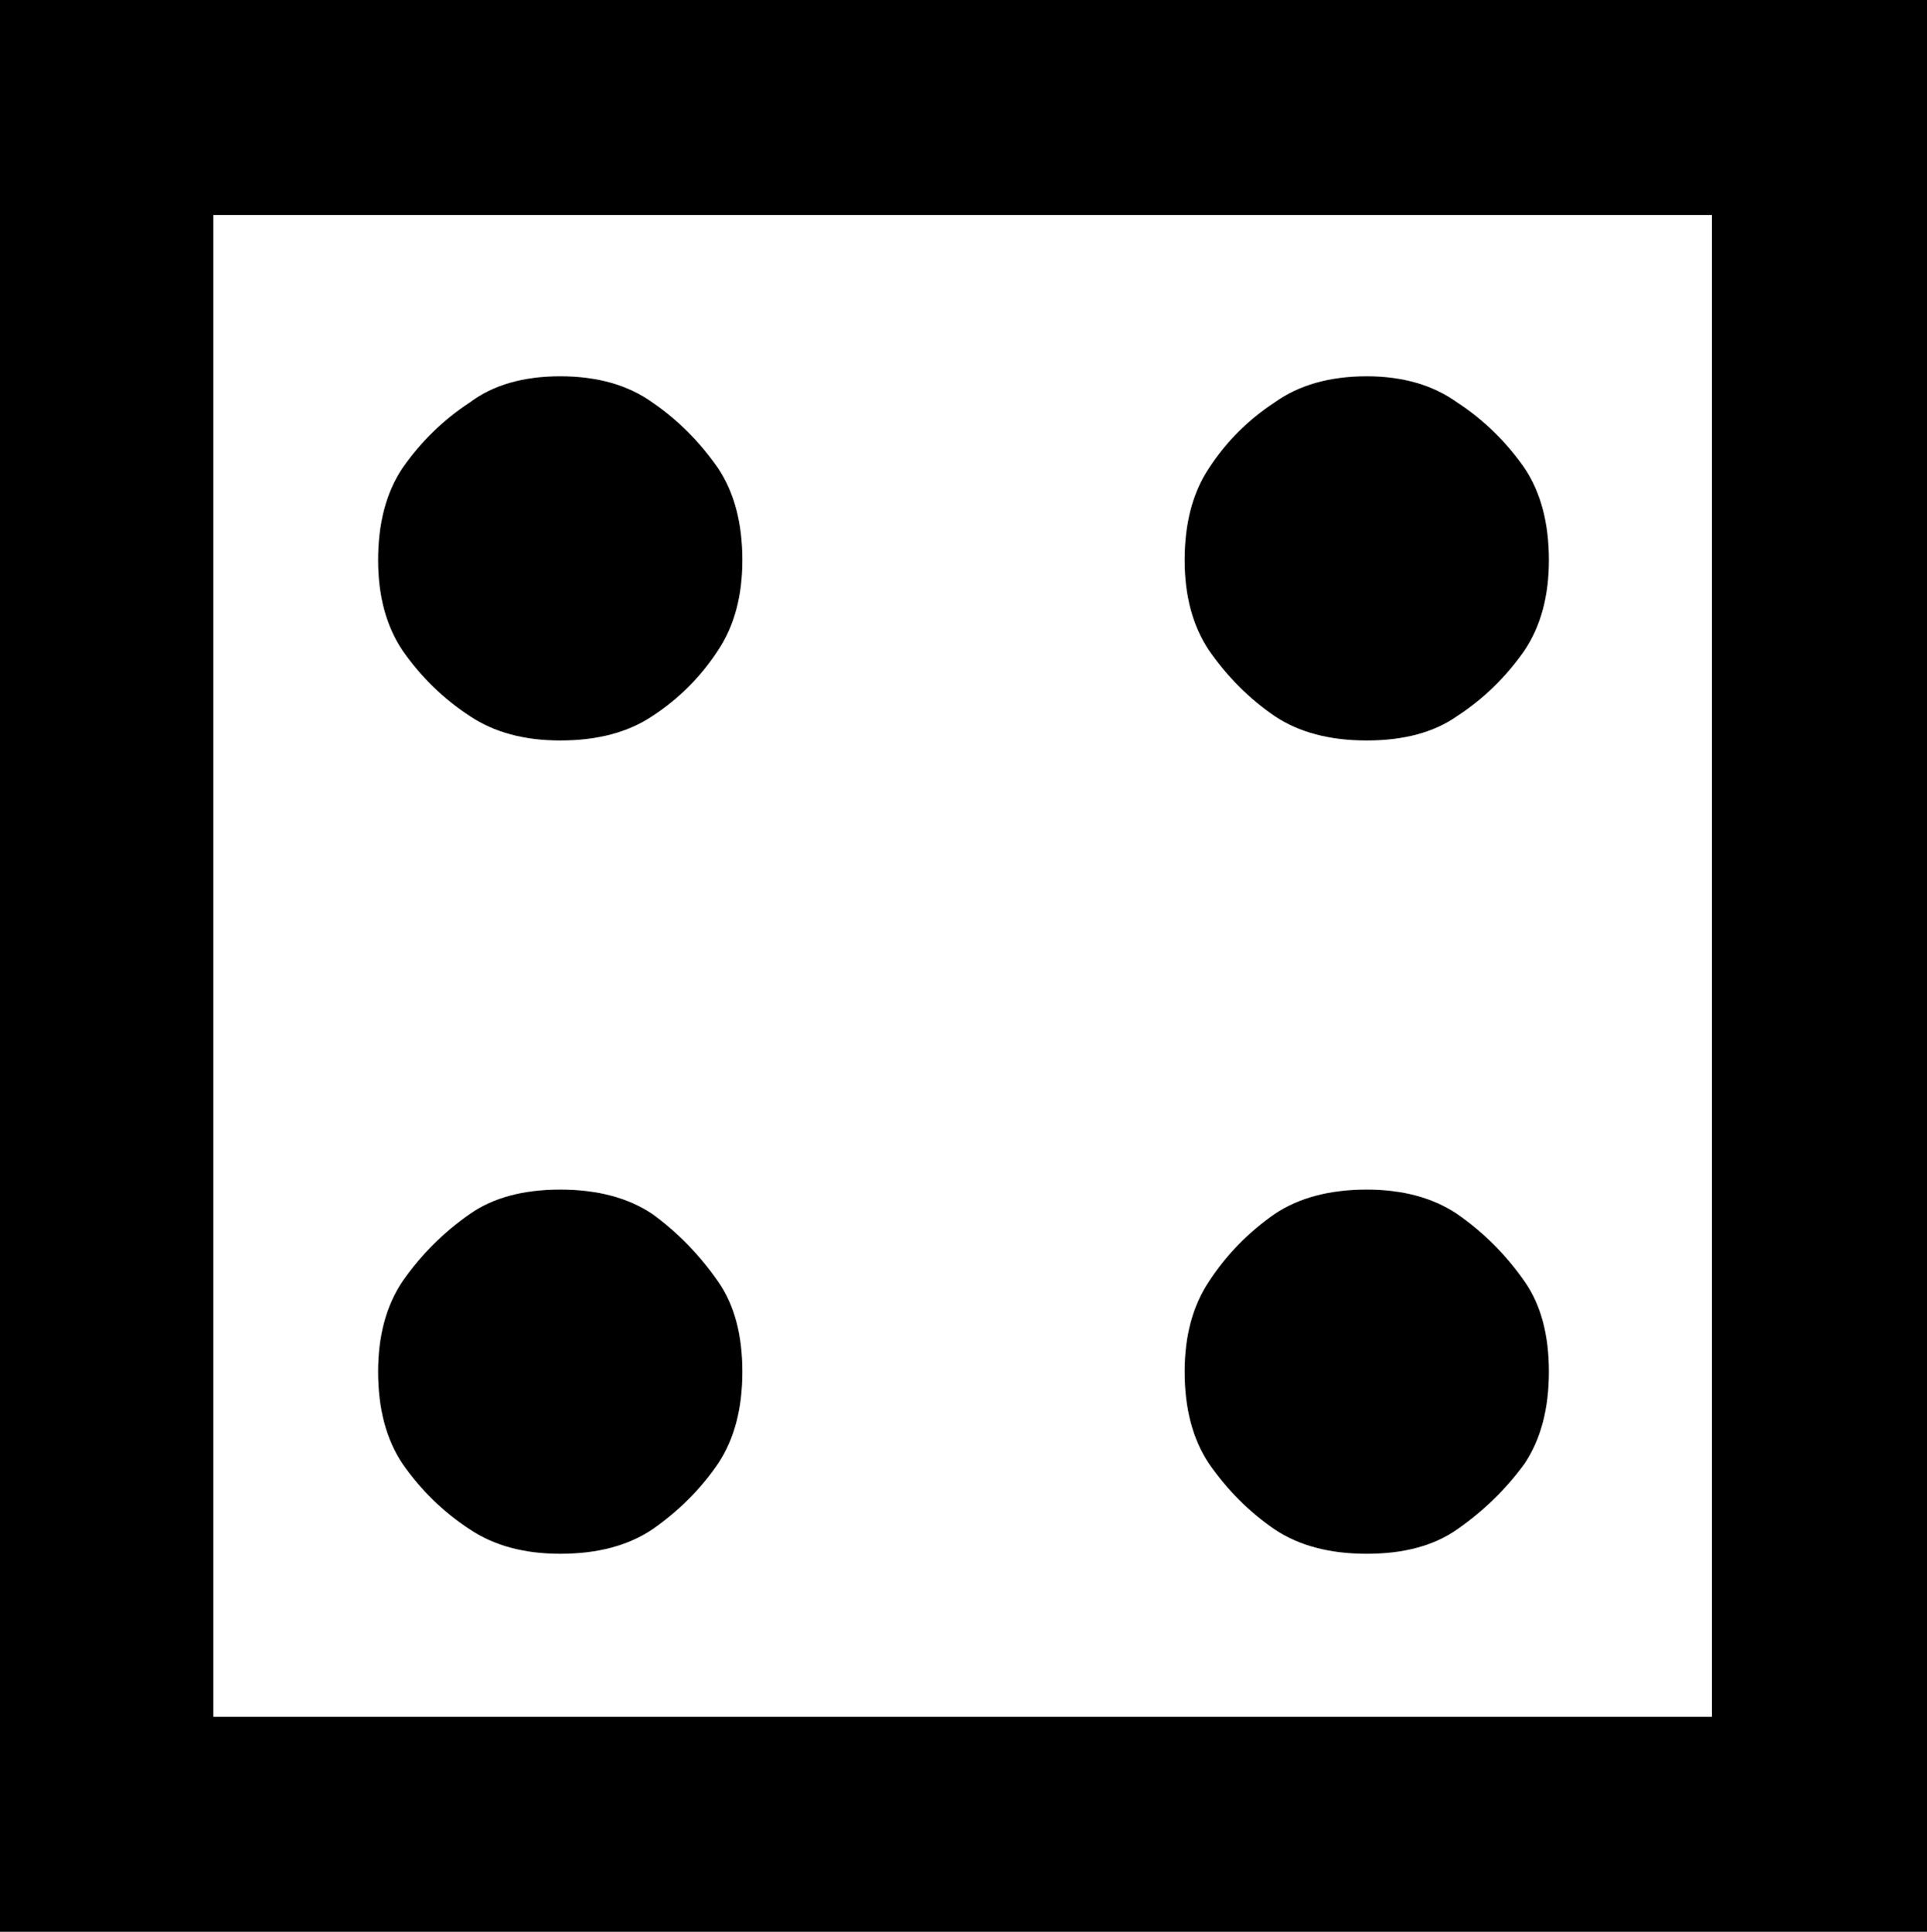 <?xml version="1.0" encoding="UTF-8" standalone="no"?>
<svg
   xmlns:dc="http://purl.org/dc/elements/1.1/"
   xmlns:cc="http://creativecommons.org/ns#"
   xmlns:rdf="http://www.w3.org/1999/02/22-rdf-syntax-ns#"
   xmlns:svg="http://www.w3.org/2000/svg"
   xmlns="http://www.w3.org/2000/svg"
   xmlns:sodipodi="http://sodipodi.sourceforge.net/DTD/sodipodi-0.dtd"
   xmlns:inkscape="http://www.inkscape.org/namespaces/inkscape"
   version="1.1"
   id="Layer_1"
   x="0px"
   y="0px"
   width="277.75"
   height="278.5"
   viewBox="0 0 277.75 278.5"
   enable-background="new 0 0 512 512"
   xml:space="preserve"
   inkscape:version="0.48.4 r9939"
   sodipodi:docname="uni2683-x2683.svg"><defs
     id="defs3261" /><sodipodi:namedview
     pagecolor="#ffffff"
     bordercolor="#666666"
     borderopacity="1"
     objecttolerance="10"
     gridtolerance="10"
     guidetolerance="10"
     inkscape:pageopacity="0"
     inkscape:pageshadow="2"
     inkscape:window-width="640"
     inkscape:window-height="480"
     id="namedview3259"
     showgrid="false"
     fit-margin-top="0"
     fit-margin-left="0"
     fit-margin-right="0"
     fit-margin-bottom="0"
     inkscape:zoom="0.4609375"
     inkscape:cx="240.75"
     inkscape:cy="191.75"
     inkscape:window-x="0"
     inkscape:window-y="0"
     inkscape:window-maximized="0"
     inkscape:current-layer="Layer_1" /><path
     d="m 54.5,80.75 q 0,-8 3.5,-13.25 4,-5.75 9.75,-9.5 5,-3.75 13,-3.75 8,0 13.25,3.75 5.5,3.75 9.5,9.5 3.5,5.25 3.5,13.25 0,7.75 -3.5,13 -3.75,5.75 -9.5,9.5 -5.25,3.5 -13.25,3.5 -7.75,0 -13,-3.5 Q 62,99.5 58,93.75 54.5,88.5 54.5,80.75 z m 116.25,117 q 0,-7.75 3.5,-13 3.75,-5.75 9.5,-9.75 5.25,-3.5 13.25,-3.5 7.75,0 13,3.5 5.75,4 9.75,9.75 3.5,5 3.5,13 0,8 -3.5,13.25 -4,5.5 -9.75,9.5 -5,3.5 -13,3.5 -8,0 -13.25,-3.5 -5.5,-3.75 -9.5,-9.5 -3.5,-5.25 -3.5,-13.25 z m -116.25,0 q 0,-7.75 3.5,-13 4,-5.75 9.75,-9.75 5,-3.5 13,-3.5 8,0 13.25,3.5 5.5,4 9.5,9.75 3.5,5 3.5,13 0,8 -3.5,13.25 -3.75,5.5 -9.5,9.5 -5.25,3.5 -13.25,3.5 -7.75,0 -13,-3.5 Q 62,216.75 58,211 54.5,205.75 54.5,197.75 z m 116.25,-117 q 0,-8 3.5,-13.25 3.75,-5.75 9.5,-9.5 5.25,-3.75 13.25,-3.75 7.75,0 13,3.75 5.75,3.75 9.75,9.5 3.5,5.25 3.5,13.25 0,7.75 -3.5,13 -4,5.75 -9.75,9.5 -5,3.5 -13,3.5 -8,0 -13.25,-3.5 -5.5,-3.75 -9.5,-9.5 -3.5,-5.25 -3.5,-13 z M 0,278.5 V 0 H 277.75 V 278.5 H 0 z m 30.75,-31 h 216 V 31 h -216 v 216.5 z"
     id="path3257"
     inkscape:connector-curvature="0" /></svg>